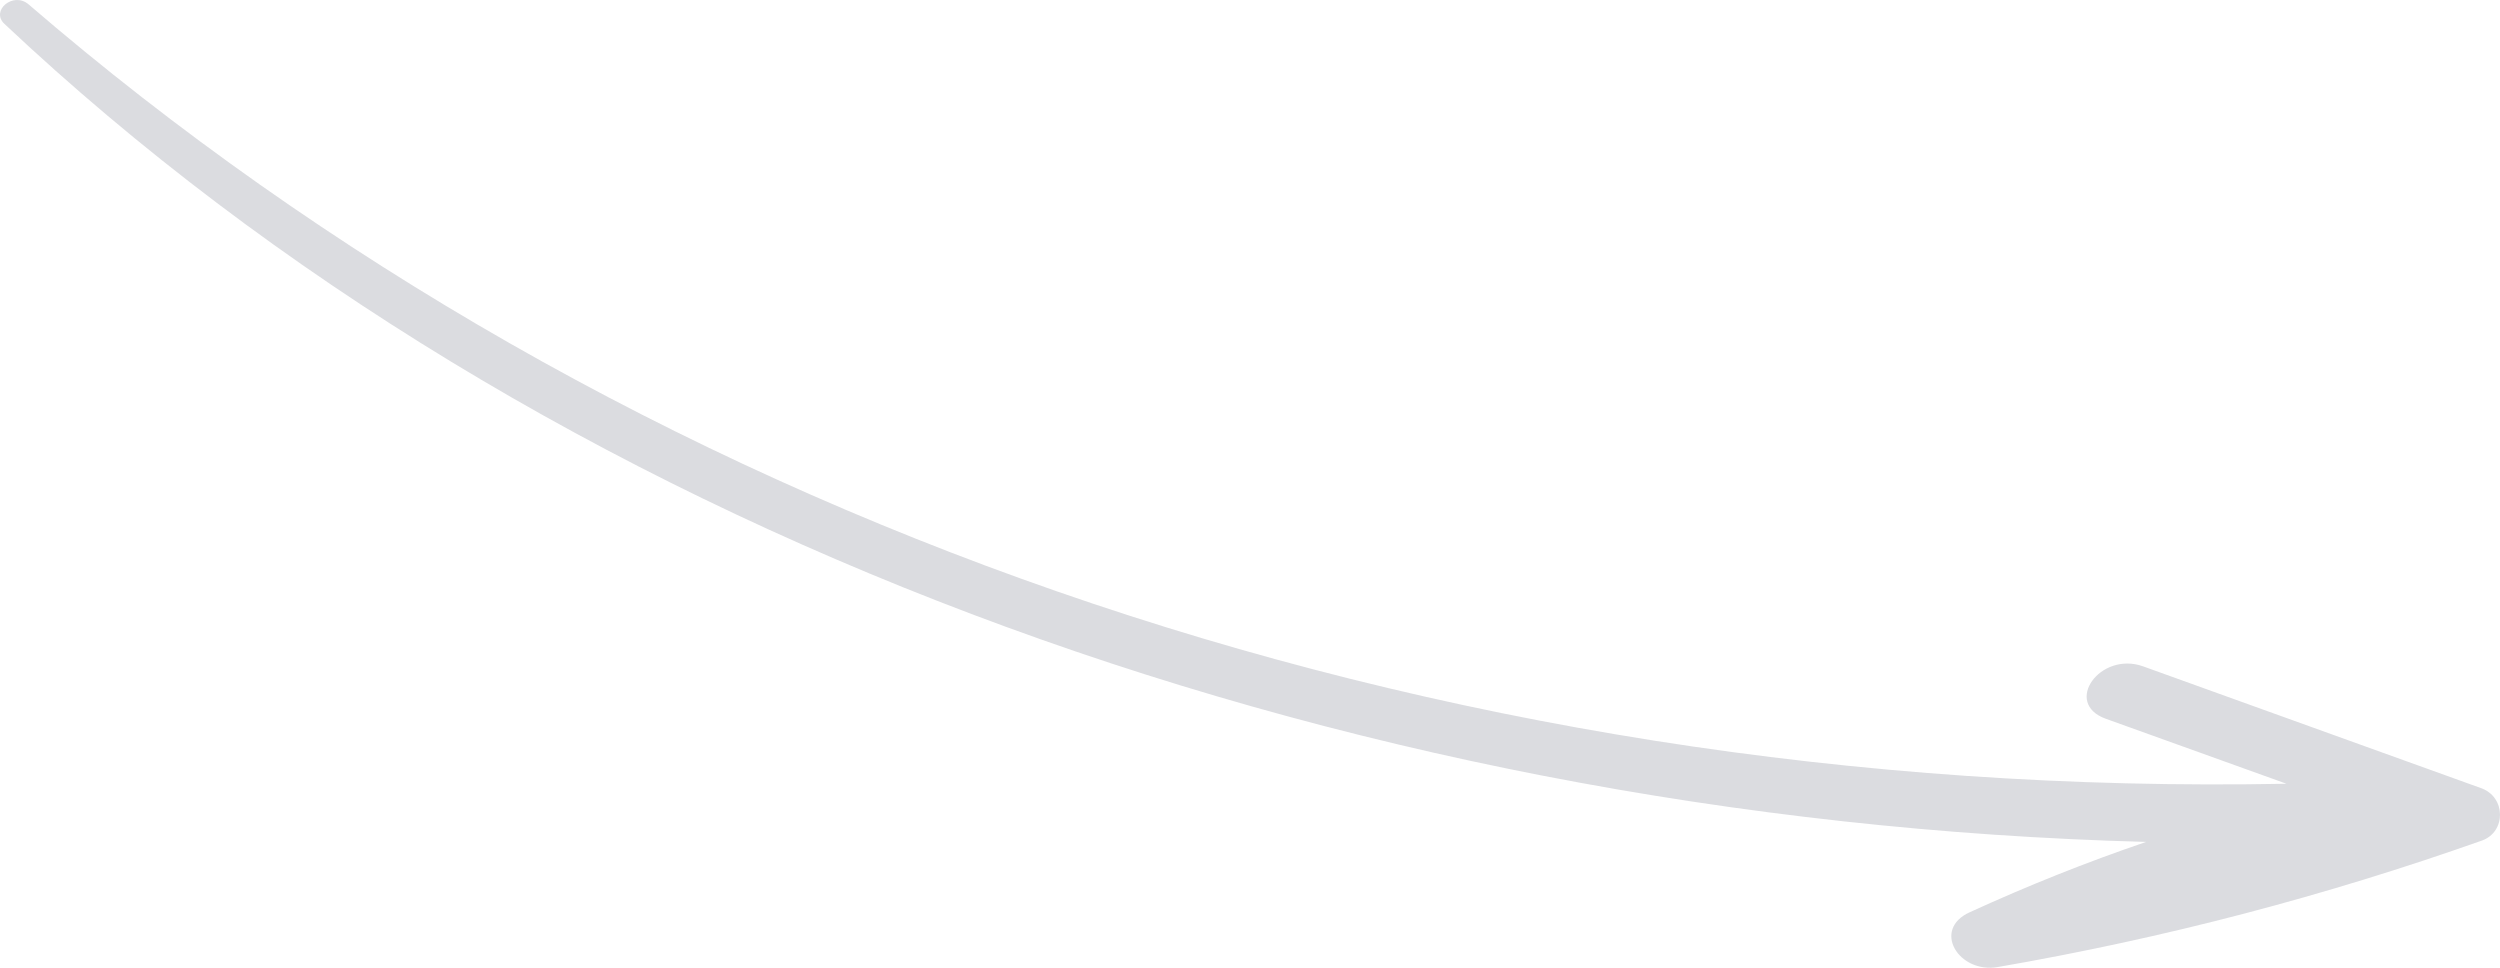 <svg width="124" height="48" viewBox="0 0 124 48" fill="none" xmlns="http://www.w3.org/2000/svg">
<path opacity="0.24" d="M123.104 41.692C115.32 44.443 107.412 46.523 99.094 47.965C97.142 48.301 95.808 46.103 97.697 45.248C100.593 43.923 103.489 42.766 106.447 41.759C66.129 40.686 26.796 26.21 0.219 1.183C-0.479 0.529 0.65 -0.427 1.41 0.21C30.781 25.505 70.77 39.696 113.409 38.874C110.431 37.8 107.453 36.727 104.454 35.653C102.298 34.882 104.167 32.282 106.303 33.053C111.89 35.066 117.476 37.079 123.063 39.092C124.295 39.528 124.316 41.256 123.104 41.692Z" fill="#6A7080"/>
</svg>
